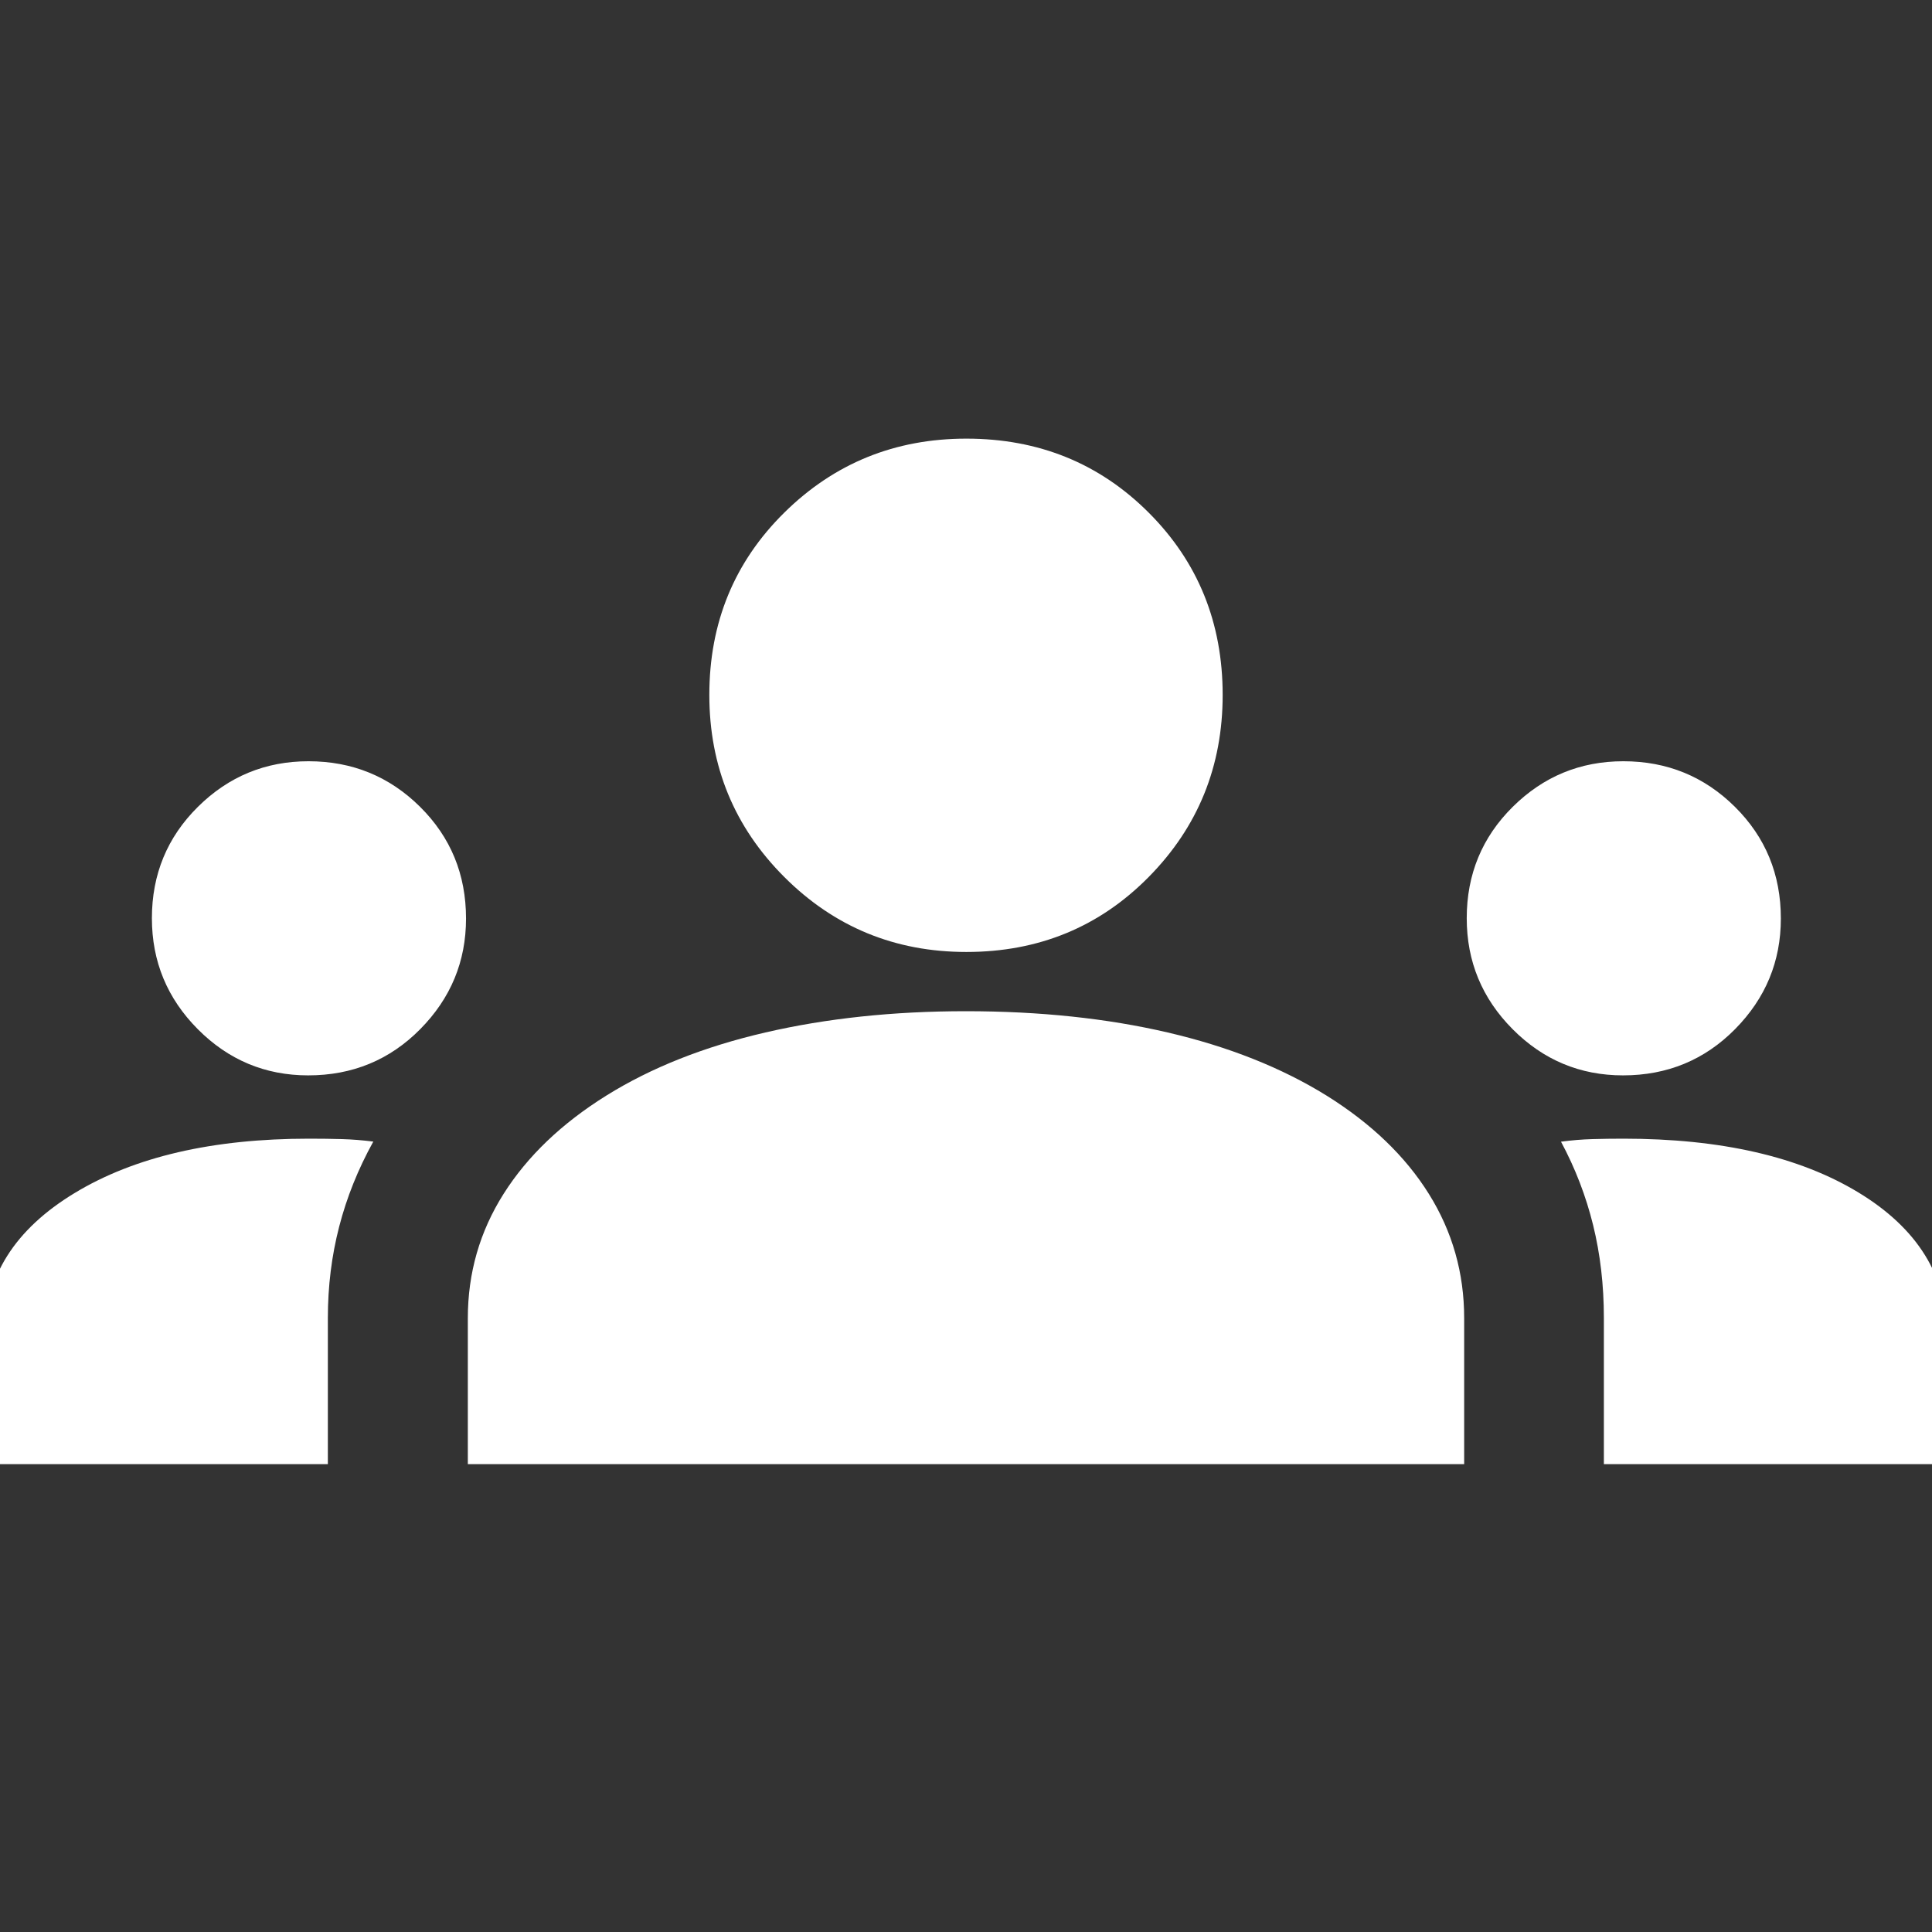 <svg xmlns="http://www.w3.org/2000/svg" fill="white" height="40" viewBox="0 -960 960 960" width="40"><rect x="0" y="-960" width="960" height="960" fill="#333333" stroke="none"/><path d="M-7.537-232.463v-64.034q0-43.649 44.595-70.677 44.594-27.029 116.526-27.029 8.848 0 16.385.218 7.537.217 15.523 1.231-11.319 20.45-16.952 42.231-5.633 21.781-5.633 45.457v72.603H-7.537Zm240 0V-305q0-33.696 17.783-61.797 17.783-28.102 51.102-48.855 33.318-20.754 78.965-31.319 45.647-10.566 99.576-10.566 54.965 0 100.33 10.566 45.364 10.565 78.868 31.319 33.319 20.753 50.884 48.855 17.566 28.101 17.566 61.797v72.537H232.463Zm564.494 0v-72.698q0-24.405-5.348-46.092-5.347-21.688-15.956-41.451 7.985-1.064 15.552-1.281 7.566-.218 15.462-.218 72.693 0 116.781 26.738 44.089 26.737 44.089 71.132v63.87h-170.58ZM153.141-425.652q-32.025 0-54.844-22.94-22.819-22.94-22.819-55.153 0-32.689 22.862-55.342 22.862-22.652 54.967-22.652 32.577 0 55.417 22.637 22.841 22.638 22.841 55.52 0 31.916-22.714 54.923t-55.71 23.007Zm653.334 0q-32.026 0-54.844-22.94-22.819-22.94-22.819-55.153 0-32.689 22.862-55.342 22.862-22.652 54.966-22.652 32.578 0 55.418 22.637 22.841 22.638 22.841 55.52 0 31.916-22.714 54.923t-55.71 23.007Zm-326.29-61.319q-53.217 0-90.469-37.253-37.253-37.252-37.253-90.469 0-53.83 37.253-90.591 37.252-36.76 90.469-36.76 53.83 0 90.591 36.76 36.761 36.761 36.761 90.591 0 53.217-36.761 90.469-36.761 37.253-90.591 37.253Z"/></svg>